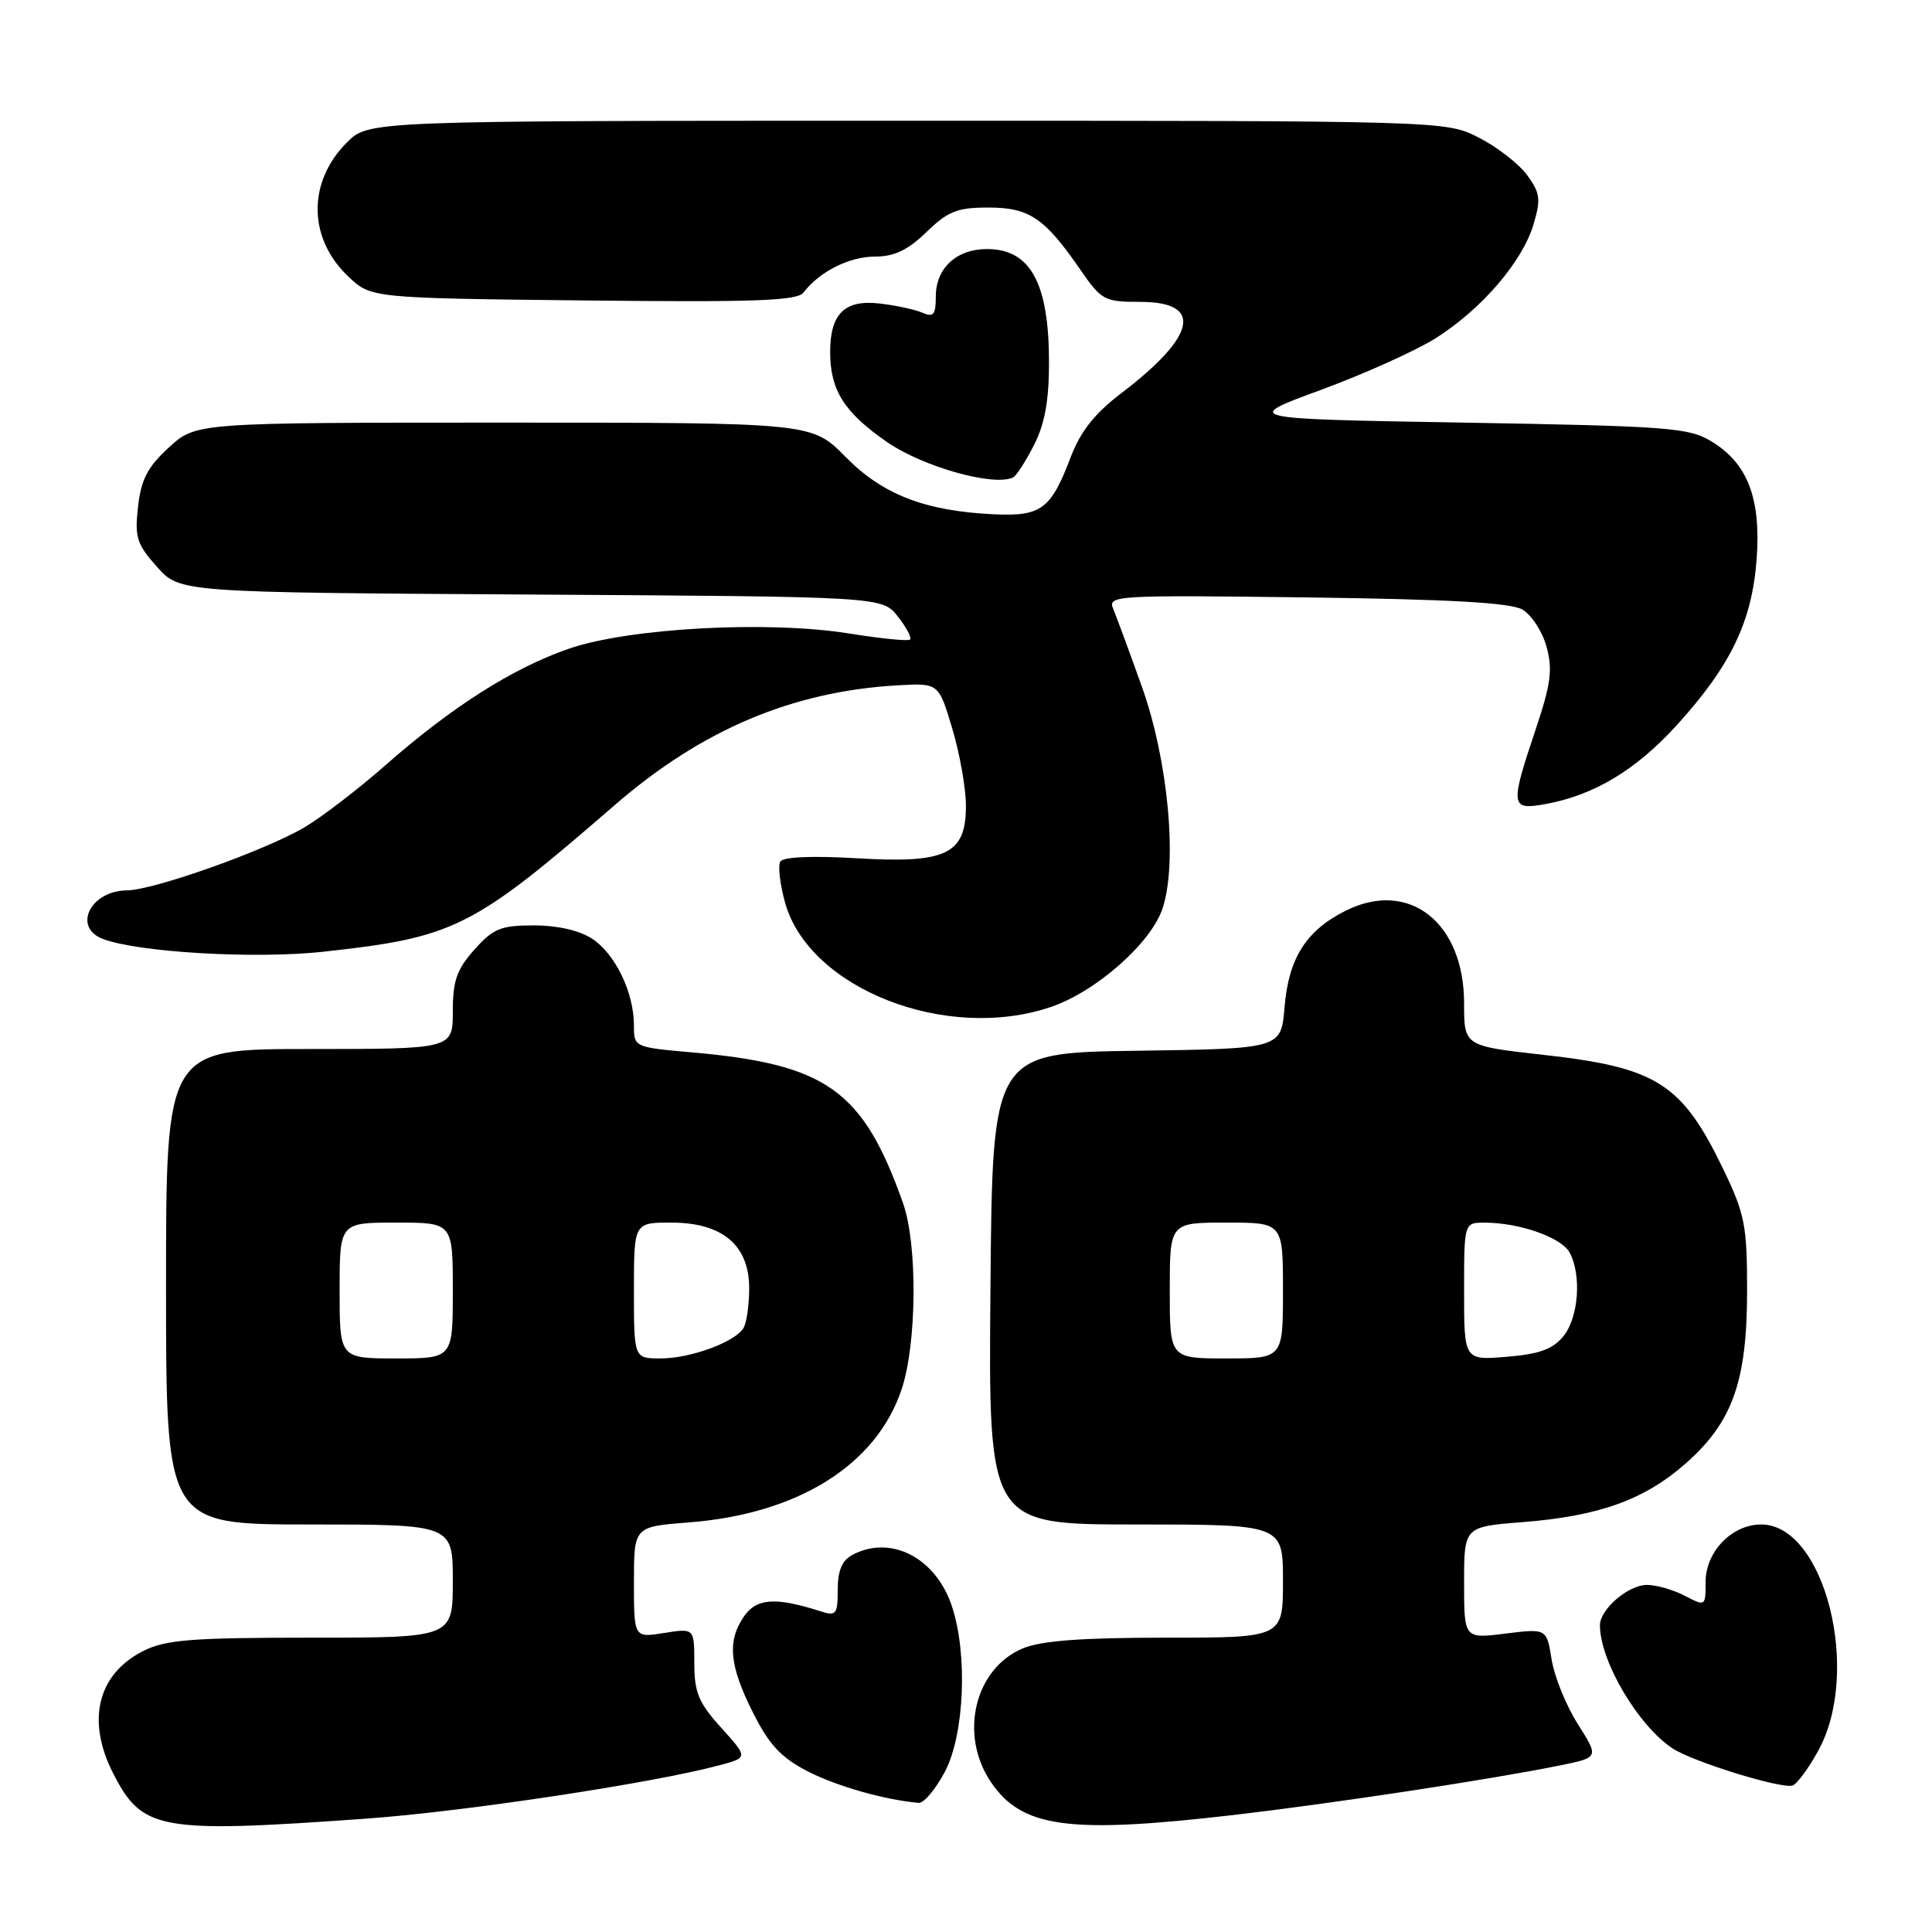 <?xml version="1.0" encoding="UTF-8" standalone="no"?>
<!DOCTYPE svg PUBLIC "-//W3C//DTD SVG 1.1//EN" "http://www.w3.org/Graphics/SVG/1.1/DTD/svg11.dtd" >
<svg xmlns="http://www.w3.org/2000/svg" xmlns:xlink="http://www.w3.org/1999/xlink" version="1.1" viewBox="0 0 256 256">
 <g >
 <path fill="currentColor"
d=" M 48.50 240.98 C 61.51 240.05 86.49 236.28 95.32 233.91 C 99.13 232.89 99.13 232.89 95.57 228.94 C 92.56 225.62 92.00 224.27 92.00 220.37 C 92.00 215.74 92.00 215.74 88.00 216.38 C 84.00 217.02 84.00 217.02 84.00 209.66 C 84.00 202.29 84.00 202.29 91.25 201.73 C 105.74 200.62 116.14 194.11 119.48 184.06 C 121.50 177.97 121.59 164.87 119.65 159.40 C 114.34 144.45 109.56 141.03 91.75 139.45 C 84.01 138.77 84.00 138.76 84.00 135.85 C 84.00 131.52 81.52 126.39 78.47 124.39 C 76.79 123.29 73.86 122.62 70.75 122.62 C 66.37 122.62 65.37 123.02 62.87 125.82 C 60.52 128.45 60.00 129.94 60.00 134.02 C 60.00 139.00 60.00 139.00 41.00 139.00 C 22.00 139.00 22.00 139.00 22.00 170.50 C 22.00 202.00 22.00 202.00 41.00 202.00 C 60.00 202.00 60.00 202.00 60.00 209.50 C 60.00 217.00 60.00 217.00 41.25 217.00 C 25.40 217.00 21.96 217.27 19.01 218.75 C 12.94 221.80 11.41 227.96 14.99 234.97 C 18.85 242.54 21.07 242.94 48.50 240.98 Z  M 163.51 240.49 C 176.77 238.94 197.37 235.82 206.69 233.93 C 211.88 232.88 211.88 232.88 209.07 228.45 C 207.52 226.01 205.96 222.16 205.60 219.90 C 204.94 215.78 204.94 215.78 199.47 216.46 C 194.00 217.14 194.00 217.14 194.00 209.72 C 194.00 202.30 194.00 202.30 201.75 201.69 C 211.90 200.89 217.88 198.74 223.37 193.91 C 229.58 188.44 231.50 183.02 231.50 171.00 C 231.50 162.41 231.20 160.87 228.38 155.00 C 222.87 143.56 219.58 141.45 204.49 139.77 C 194.00 138.60 194.00 138.60 194.00 132.95 C 194.00 122.22 186.70 116.50 178.34 120.66 C 173.09 123.27 170.75 126.94 170.21 133.44 C 169.76 138.96 169.76 138.96 150.63 139.23 C 131.50 139.50 131.50 139.50 131.24 170.75 C 130.97 202.00 130.97 202.00 150.49 202.00 C 170.00 202.00 170.00 202.00 170.00 209.50 C 170.00 217.00 170.00 217.00 154.47 217.00 C 143.31 217.00 137.98 217.40 135.53 218.42 C 129.15 221.09 127.05 229.81 131.28 236.10 C 135.38 242.20 141.57 243.04 163.51 240.49 Z  M 125.21 234.75 C 127.80 229.84 128.25 219.09 126.11 212.77 C 123.96 206.37 118.00 203.33 112.93 206.04 C 111.57 206.76 111.00 208.13 111.00 210.65 C 111.00 213.91 110.80 214.17 108.75 213.51 C 102.81 211.61 100.28 211.76 98.62 214.13 C 96.33 217.40 96.62 220.68 99.78 226.94 C 101.92 231.21 103.50 232.89 107.02 234.71 C 110.86 236.68 117.20 238.49 121.73 238.89 C 122.41 238.95 123.97 237.09 125.21 234.75 Z  M 240.89 232.05 C 246.71 221.60 241.80 202.00 233.36 202.00 C 229.49 202.00 226.00 205.61 226.00 209.62 C 226.00 212.86 225.98 212.87 223.25 211.45 C 221.74 210.66 219.49 210.01 218.25 210.01 C 215.77 210.00 212.00 213.23 212.00 215.35 C 212.00 220.10 217.07 228.69 221.64 231.68 C 224.32 233.44 235.84 237.01 237.50 236.60 C 238.05 236.46 239.58 234.42 240.89 232.05 Z  M 139.27 133.42 C 145.26 131.38 152.53 124.95 154.05 120.36 C 156.05 114.28 154.79 100.75 151.31 91.00 C 149.64 86.33 147.92 81.67 147.50 80.66 C 146.75 78.90 147.81 78.84 173.11 79.16 C 191.97 79.40 200.13 79.86 201.71 80.76 C 202.92 81.46 204.37 83.67 204.92 85.68 C 205.76 88.72 205.51 90.61 203.47 96.69 C 200.07 106.82 200.14 107.38 204.75 106.55 C 211.25 105.37 216.81 102.02 222.29 95.97 C 229.39 88.12 232.17 82.29 232.77 74.01 C 233.34 65.97 231.56 61.37 226.73 58.46 C 223.78 56.67 220.99 56.46 194.04 56.00 C 164.58 55.50 164.58 55.50 175.04 51.66 C 180.79 49.54 187.65 46.45 190.28 44.79 C 196.34 40.94 201.71 34.69 203.19 29.76 C 204.19 26.41 204.09 25.59 202.36 23.21 C 201.27 21.72 198.40 19.49 195.98 18.25 C 191.58 16.00 191.58 16.00 120.21 16.00 C 48.85 16.00 48.85 16.00 45.97 18.87 C 40.75 24.09 40.80 31.51 46.08 36.57 C 49.13 39.50 49.13 39.50 77.28 39.81 C 100.08 40.06 105.64 39.86 106.47 38.76 C 108.57 36.00 112.54 34.00 115.92 34.00 C 118.50 34.00 120.28 33.15 122.76 30.75 C 125.60 27.99 126.85 27.50 130.95 27.50 C 136.39 27.50 138.42 28.87 143.16 35.75 C 145.95 39.79 146.34 40.00 151.08 40.00 C 159.51 40.00 158.56 44.52 148.49 52.17 C 145.02 54.82 143.16 57.19 141.86 60.61 C 139.26 67.46 137.97 68.43 131.77 68.15 C 122.61 67.73 116.96 65.55 112.04 60.54 C 107.58 56.00 107.58 56.00 66.78 56.00 C 25.97 56.00 25.97 56.00 22.39 59.28 C 19.55 61.88 18.70 63.52 18.29 67.14 C 17.83 71.19 18.12 72.10 20.80 75.11 C 23.83 78.50 23.83 78.50 70.37 78.78 C 116.90 79.06 116.90 79.06 118.96 81.68 C 120.10 83.12 120.83 84.50 120.59 84.74 C 120.36 84.98 116.75 84.62 112.58 83.95 C 101.73 82.20 83.25 83.21 75.28 85.99 C 67.84 88.59 59.83 93.69 51.00 101.46 C 47.42 104.60 42.63 108.28 40.35 109.62 C 35.12 112.71 20.36 117.95 16.82 117.98 C 11.99 118.02 9.58 122.86 13.62 124.41 C 18.27 126.19 33.81 127.10 42.83 126.11 C 60.27 124.20 62.60 123.03 81.50 106.64 C 92.99 96.69 105.00 91.60 118.94 90.81 C 124.37 90.50 124.37 90.50 126.17 96.50 C 127.16 99.80 127.98 104.40 127.99 106.73 C 128.01 113.20 125.44 114.44 113.46 113.72 C 107.63 113.38 103.78 113.54 103.40 114.16 C 103.06 114.71 103.35 117.17 104.03 119.62 C 107.22 131.01 125.42 138.14 139.27 133.42 Z  M 137.01 58.97 C 138.43 56.19 139.00 53.09 139.00 48.10 C 139.00 37.49 136.55 33.00 130.76 33.00 C 126.75 33.00 124.00 35.54 124.00 39.26 C 124.00 41.70 123.70 42.08 122.25 41.45 C 121.29 41.02 118.73 40.47 116.58 40.22 C 111.93 39.67 110.00 41.56 110.00 46.64 C 110.00 51.72 111.87 54.66 117.55 58.58 C 122.36 61.89 131.74 64.51 134.26 63.25 C 134.68 63.04 135.92 61.11 137.01 58.97 Z  M 45.00 171.00 C 45.00 162.00 45.00 162.00 52.50 162.00 C 60.00 162.00 60.00 162.00 60.00 171.00 C 60.00 180.00 60.00 180.00 52.50 180.00 C 45.00 180.00 45.00 180.00 45.00 171.00 Z  M 84.00 171.00 C 84.00 162.00 84.00 162.00 88.94 162.00 C 95.72 162.00 99.27 164.99 99.27 170.69 C 99.27 172.92 98.93 175.30 98.51 175.98 C 97.36 177.85 91.48 180.00 87.53 180.00 C 84.00 180.00 84.00 180.00 84.00 171.00 Z  M 155.00 171.00 C 155.00 162.00 155.00 162.00 162.50 162.00 C 170.00 162.00 170.00 162.00 170.00 171.00 C 170.00 180.00 170.00 180.00 162.50 180.00 C 155.00 180.00 155.00 180.00 155.00 171.00 Z  M 194.00 171.12 C 194.00 162.00 194.00 162.00 196.75 162.01 C 201.36 162.01 206.92 163.98 207.99 165.98 C 209.59 168.96 209.17 174.57 207.17 177.04 C 205.77 178.77 203.99 179.42 199.67 179.78 C 194.00 180.25 194.00 180.25 194.00 171.12 Z "/>
</g>
</svg>